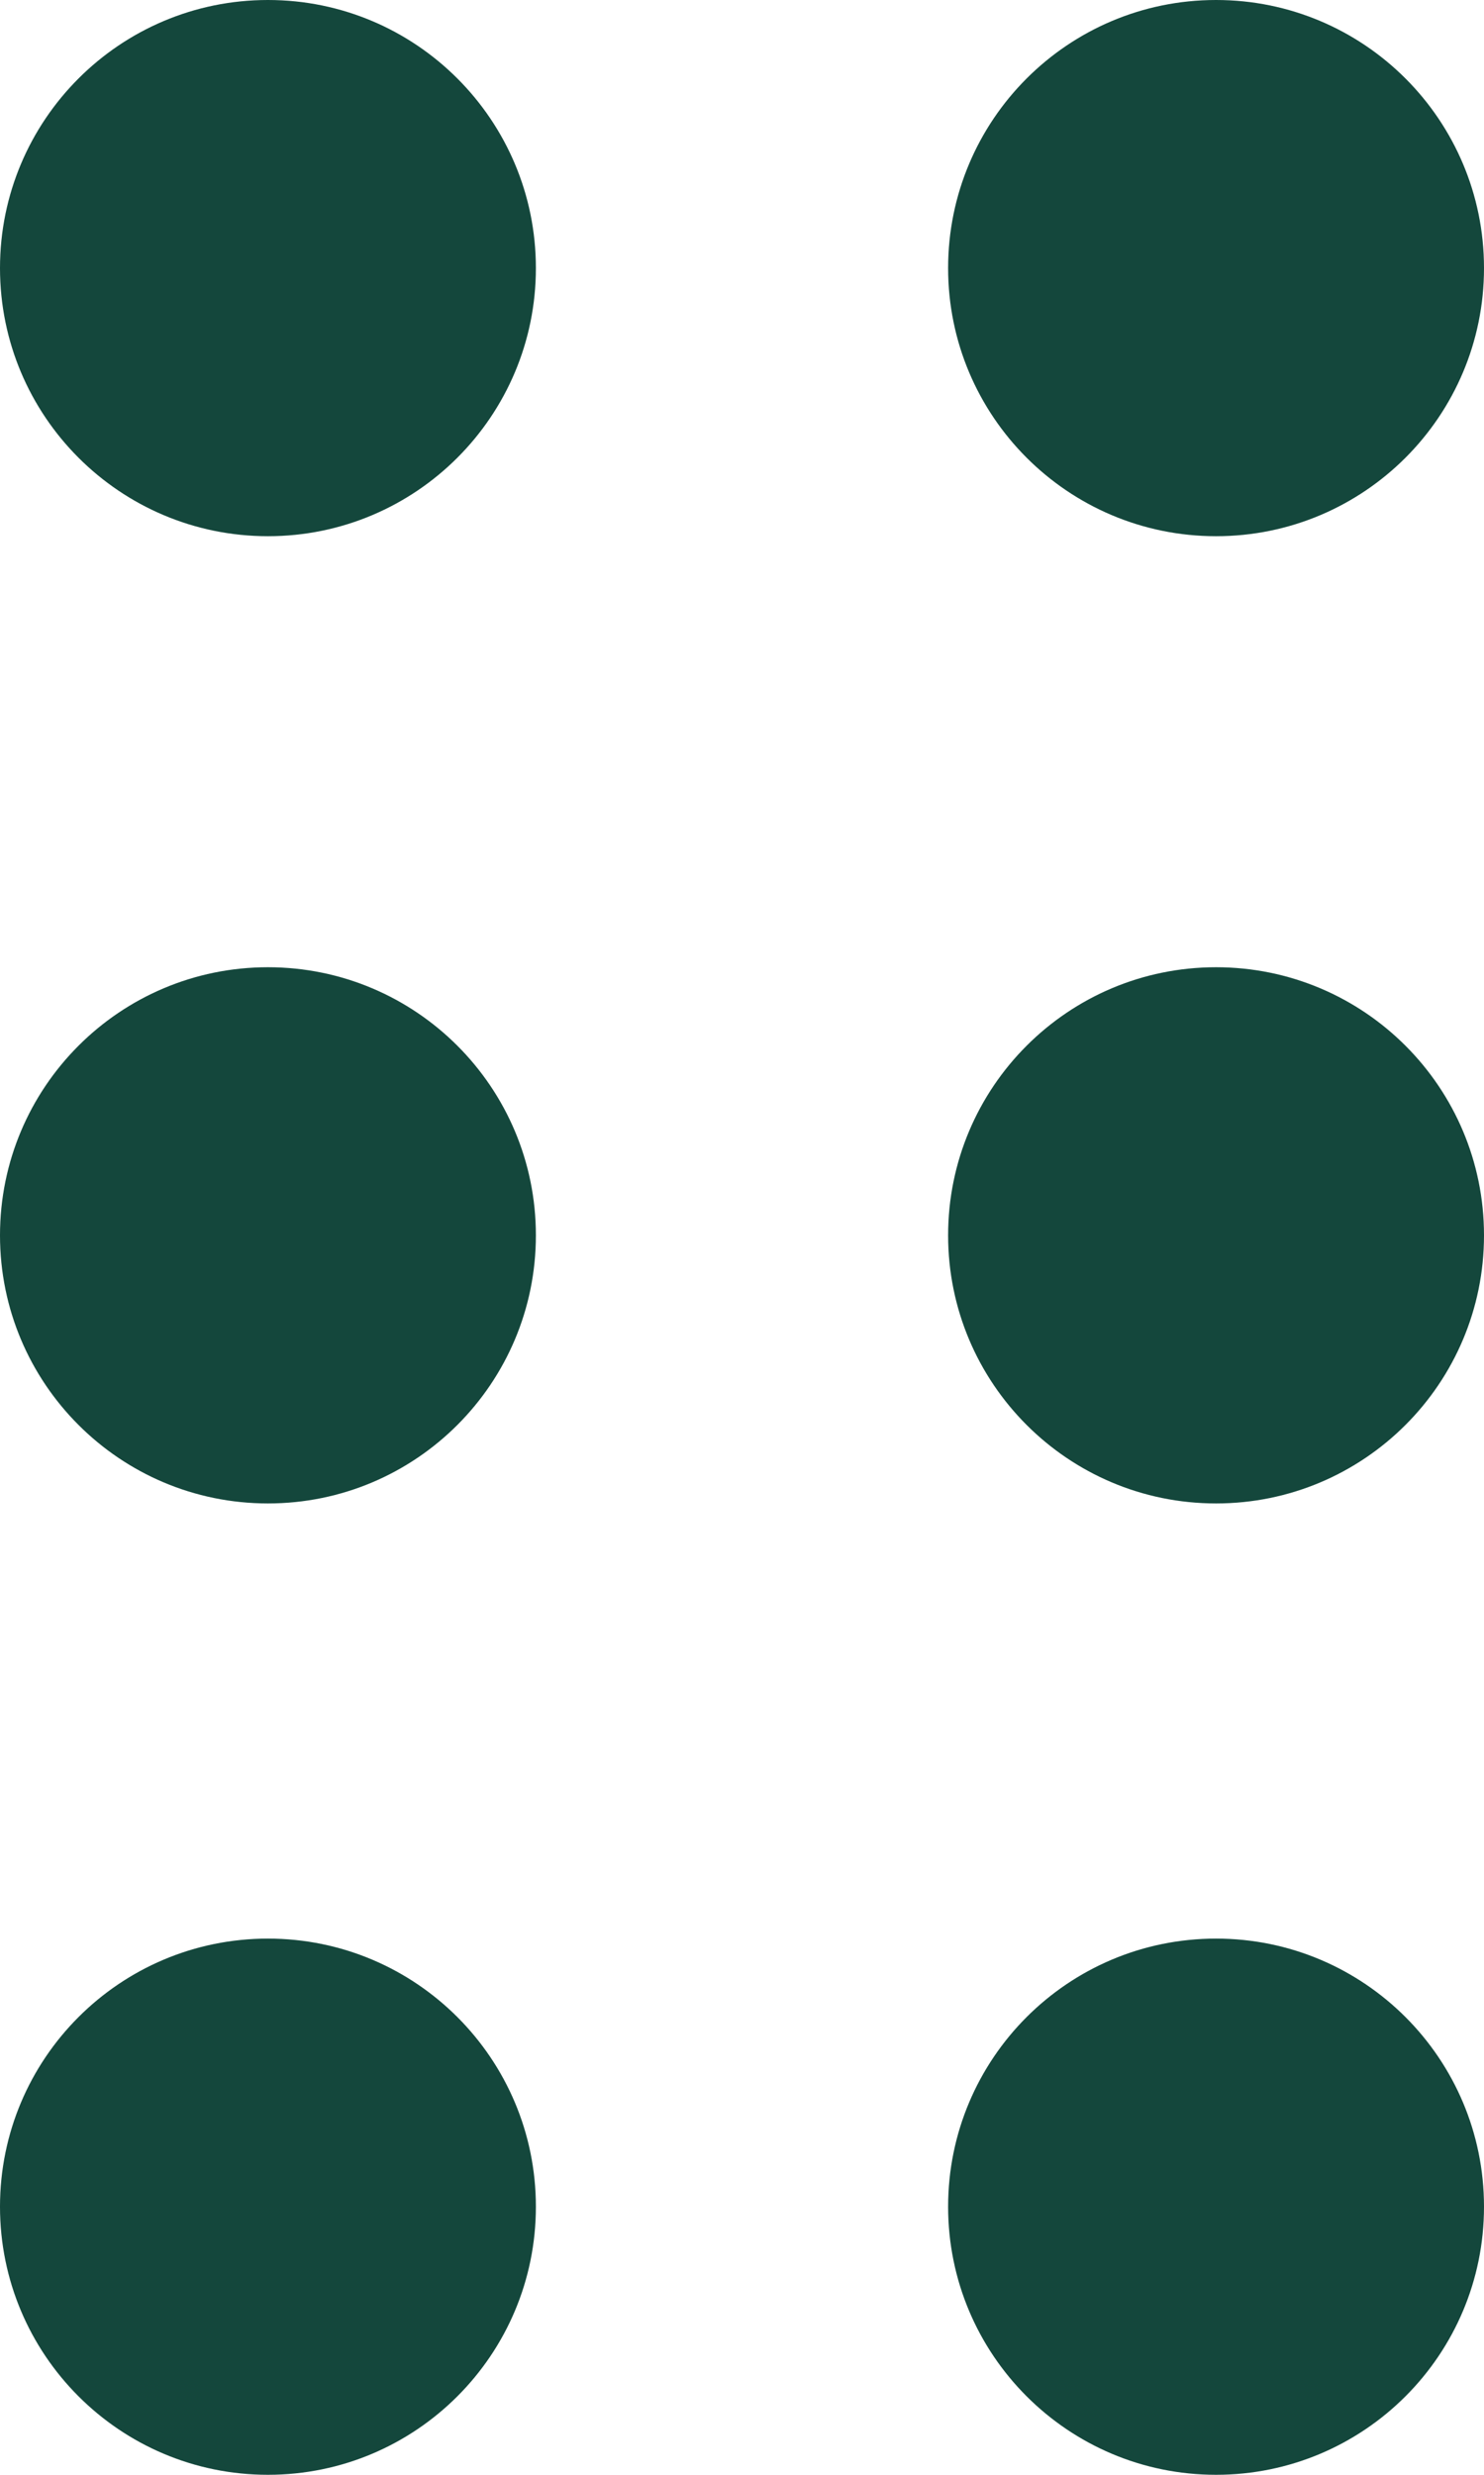 <svg width="18" height="30" viewBox="0 0 18 30" fill="none" xmlns="http://www.w3.org/2000/svg">
<path fill-rule="evenodd" clip-rule="evenodd" d="M3.25 6.5C5.045 6.5 6.5 5.045 6.5 3.25C6.5 1.455 5.045 0 3.25 0C1.455 0 0 1.455 0 3.25C0 5.045 1.455 6.5 3.25 6.5ZM6.5 14.975C6.5 16.77 5.045 18.225 3.25 18.225C1.455 18.225 0 16.77 0 14.975C0 13.18 1.455 11.725 3.25 11.725C5.045 11.725 6.5 13.18 6.5 14.975ZM3.25 30C5.045 30 6.5 28.545 6.5 26.75C6.5 24.955 5.045 23.5 3.25 23.5C1.455 23.5 0 24.955 0 26.75C0 28.545 1.455 30 3.25 30ZM14.75 6.5C16.545 6.5 18 5.045 18 3.25C18 1.455 16.545 0 14.75 0C12.955 0 11.5 1.455 11.5 3.25C11.5 5.045 12.955 6.5 14.75 6.5ZM18 14.975C18 16.77 16.545 18.225 14.75 18.225C12.955 18.225 11.5 16.77 11.5 14.975C11.5 13.18 12.955 11.725 14.75 11.725C16.545 11.725 18 13.18 18 14.975ZM14.75 30C16.545 30 18 28.545 18 26.75C18 24.955 16.545 23.5 14.75 23.5C12.955 23.5 11.5 24.955 11.5 26.75C11.5 28.545 12.955 30 14.75 30Z" fill="#14473C"/>
</svg>
